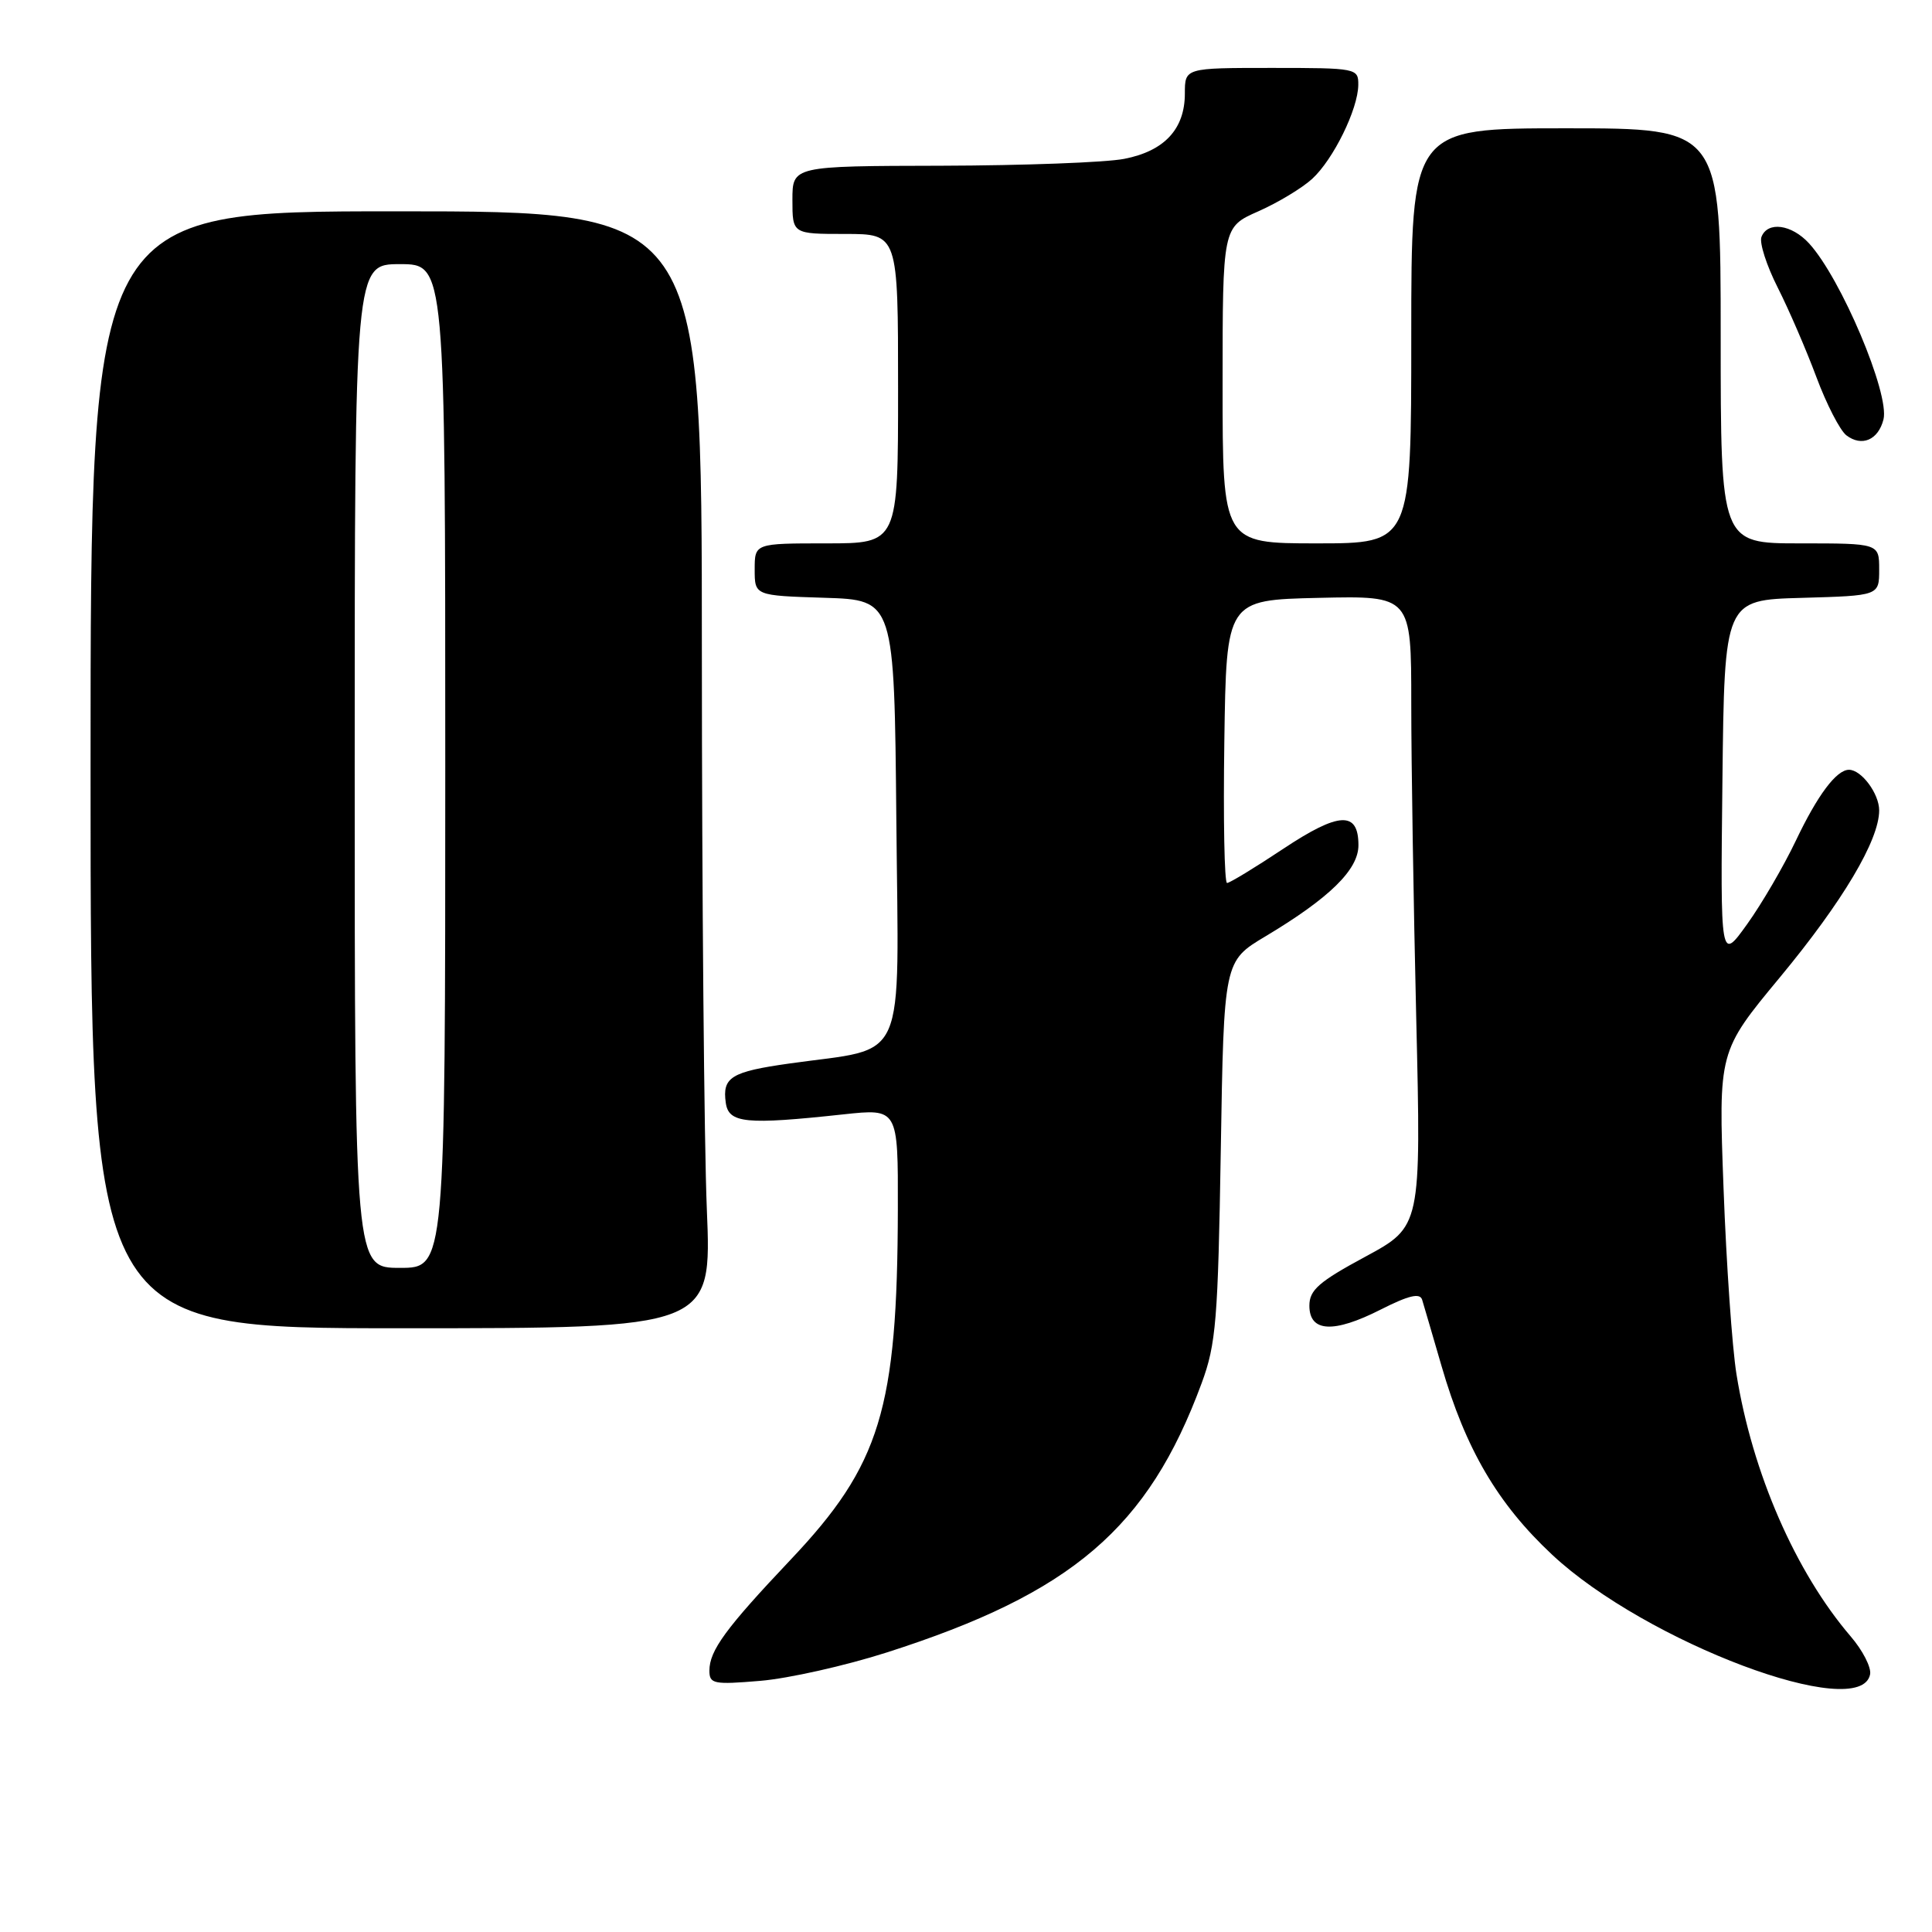 <?xml version="1.0" encoding="UTF-8" standalone="no"?>
<!DOCTYPE svg PUBLIC "-//W3C//DTD SVG 1.1//EN" "http://www.w3.org/Graphics/SVG/1.1/DTD/svg11.dtd" >
<svg xmlns="http://www.w3.org/2000/svg" xmlns:xlink="http://www.w3.org/1999/xlink" version="1.1" viewBox="0 0 256 256">
 <g >
 <path fill="currentColor"
d=" M 247.80 221.85 C 247.97 220.94 246.82 218.69 245.24 216.85 C 237.92 208.31 232.19 195.17 230.09 182.08 C 229.52 178.55 228.75 167.49 228.38 157.50 C 227.70 139.33 227.70 139.33 235.84 129.51 C 244.18 119.44 249.00 111.33 249.00 107.38 C 249.00 105.16 246.65 102.00 245.00 102.00 C 243.34 102.00 240.84 105.34 237.96 111.39 C 236.36 114.75 233.46 119.73 231.51 122.45 C 227.96 127.40 227.96 127.40 228.23 103.45 C 228.50 79.50 228.50 79.50 238.75 79.22 C 249.00 78.93 249.00 78.93 249.00 75.47 C 249.00 72.00 249.00 72.00 238.50 72.00 C 228.00 72.00 228.00 72.00 228.00 44.50 C 228.00 17.00 228.00 17.00 207.50 17.00 C 187.00 17.00 187.00 17.00 187.00 44.50 C 187.00 72.00 187.00 72.00 174.50 72.00 C 162.00 72.00 162.00 72.00 162.00 51.05 C 162.00 30.09 162.00 30.09 166.74 28.00 C 169.34 26.85 172.55 24.91 173.87 23.70 C 176.68 21.12 179.95 14.46 179.98 11.25 C 180.00 9.05 179.77 9.00 168.50 9.00 C 157.00 9.00 157.00 9.00 157.00 12.39 C 157.00 17.10 154.29 20.02 148.96 21.05 C 146.51 21.53 135.61 21.93 124.75 21.96 C 105.00 22.00 105.00 22.00 105.00 26.50 C 105.00 31.00 105.00 31.00 112.00 31.00 C 119.00 31.00 119.00 31.00 119.00 51.50 C 119.00 72.00 119.00 72.00 109.50 72.00 C 100.00 72.00 100.00 72.00 100.00 75.46 C 100.00 78.92 100.00 78.92 109.25 79.21 C 118.50 79.50 118.50 79.50 118.77 108.71 C 119.07 141.77 120.42 138.68 104.60 140.92 C 96.87 142.01 95.69 142.74 96.17 146.13 C 96.55 148.84 98.83 149.06 111.75 147.66 C 119.00 146.88 119.00 146.88 118.97 160.19 C 118.91 186.74 116.66 194.10 104.77 206.66 C 96.16 215.76 94.00 218.71 94.00 221.37 C 94.00 223.13 94.56 223.24 100.75 222.72 C 104.46 222.41 112.00 220.72 117.50 218.96 C 142.05 211.11 152.13 202.49 159.22 183.29 C 161.14 178.09 161.39 174.95 161.76 152.43 C 162.17 127.36 162.17 127.36 167.68 124.07 C 176.17 118.99 180.00 115.24 180.00 112.00 C 180.00 107.43 177.43 107.56 170.01 112.49 C 166.28 114.97 162.94 117.00 162.59 117.00 C 162.24 117.00 162.08 108.56 162.23 98.25 C 162.50 79.50 162.50 79.50 174.75 79.22 C 187.00 78.94 187.00 78.94 187.00 93.22 C 187.00 101.07 187.30 119.88 187.66 135.01 C 188.31 162.52 188.31 162.52 180.91 166.52 C 174.75 169.84 173.50 170.94 173.50 173.01 C 173.50 176.52 176.69 176.70 182.94 173.53 C 186.67 171.64 188.15 171.29 188.44 172.22 C 188.66 172.93 189.81 176.88 191.01 181.00 C 194.20 192.01 198.44 199.25 205.67 206.01 C 218.07 217.61 246.57 228.32 247.80 221.85 Z  M 93.66 160.25 C 93.30 151.59 93.01 118.29 93.00 86.25 C 93.00 28.00 93.00 28.00 52.50 28.00 C 12.00 28.00 12.00 28.00 12.00 102.00 C 12.00 176.00 12.00 176.00 53.16 176.00 C 94.31 176.00 94.31 176.00 93.66 160.25 Z  M 249.57 55.58 C 250.42 52.20 243.94 36.86 239.71 32.25 C 237.39 29.72 234.21 29.29 233.40 31.40 C 233.11 32.17 234.08 35.19 235.56 38.11 C 237.04 41.04 239.34 46.37 240.68 49.96 C 242.02 53.56 243.81 57.03 244.65 57.68 C 246.69 59.24 248.88 58.31 249.57 55.58 Z  M 47.00 101.50 C 47.00 35.00 47.00 35.00 53.00 35.00 C 59.00 35.00 59.00 35.00 59.00 101.50 C 59.00 168.00 59.00 168.00 53.00 168.00 C 47.00 168.00 47.00 168.00 47.00 101.50 Z "/>
</g>
</svg>